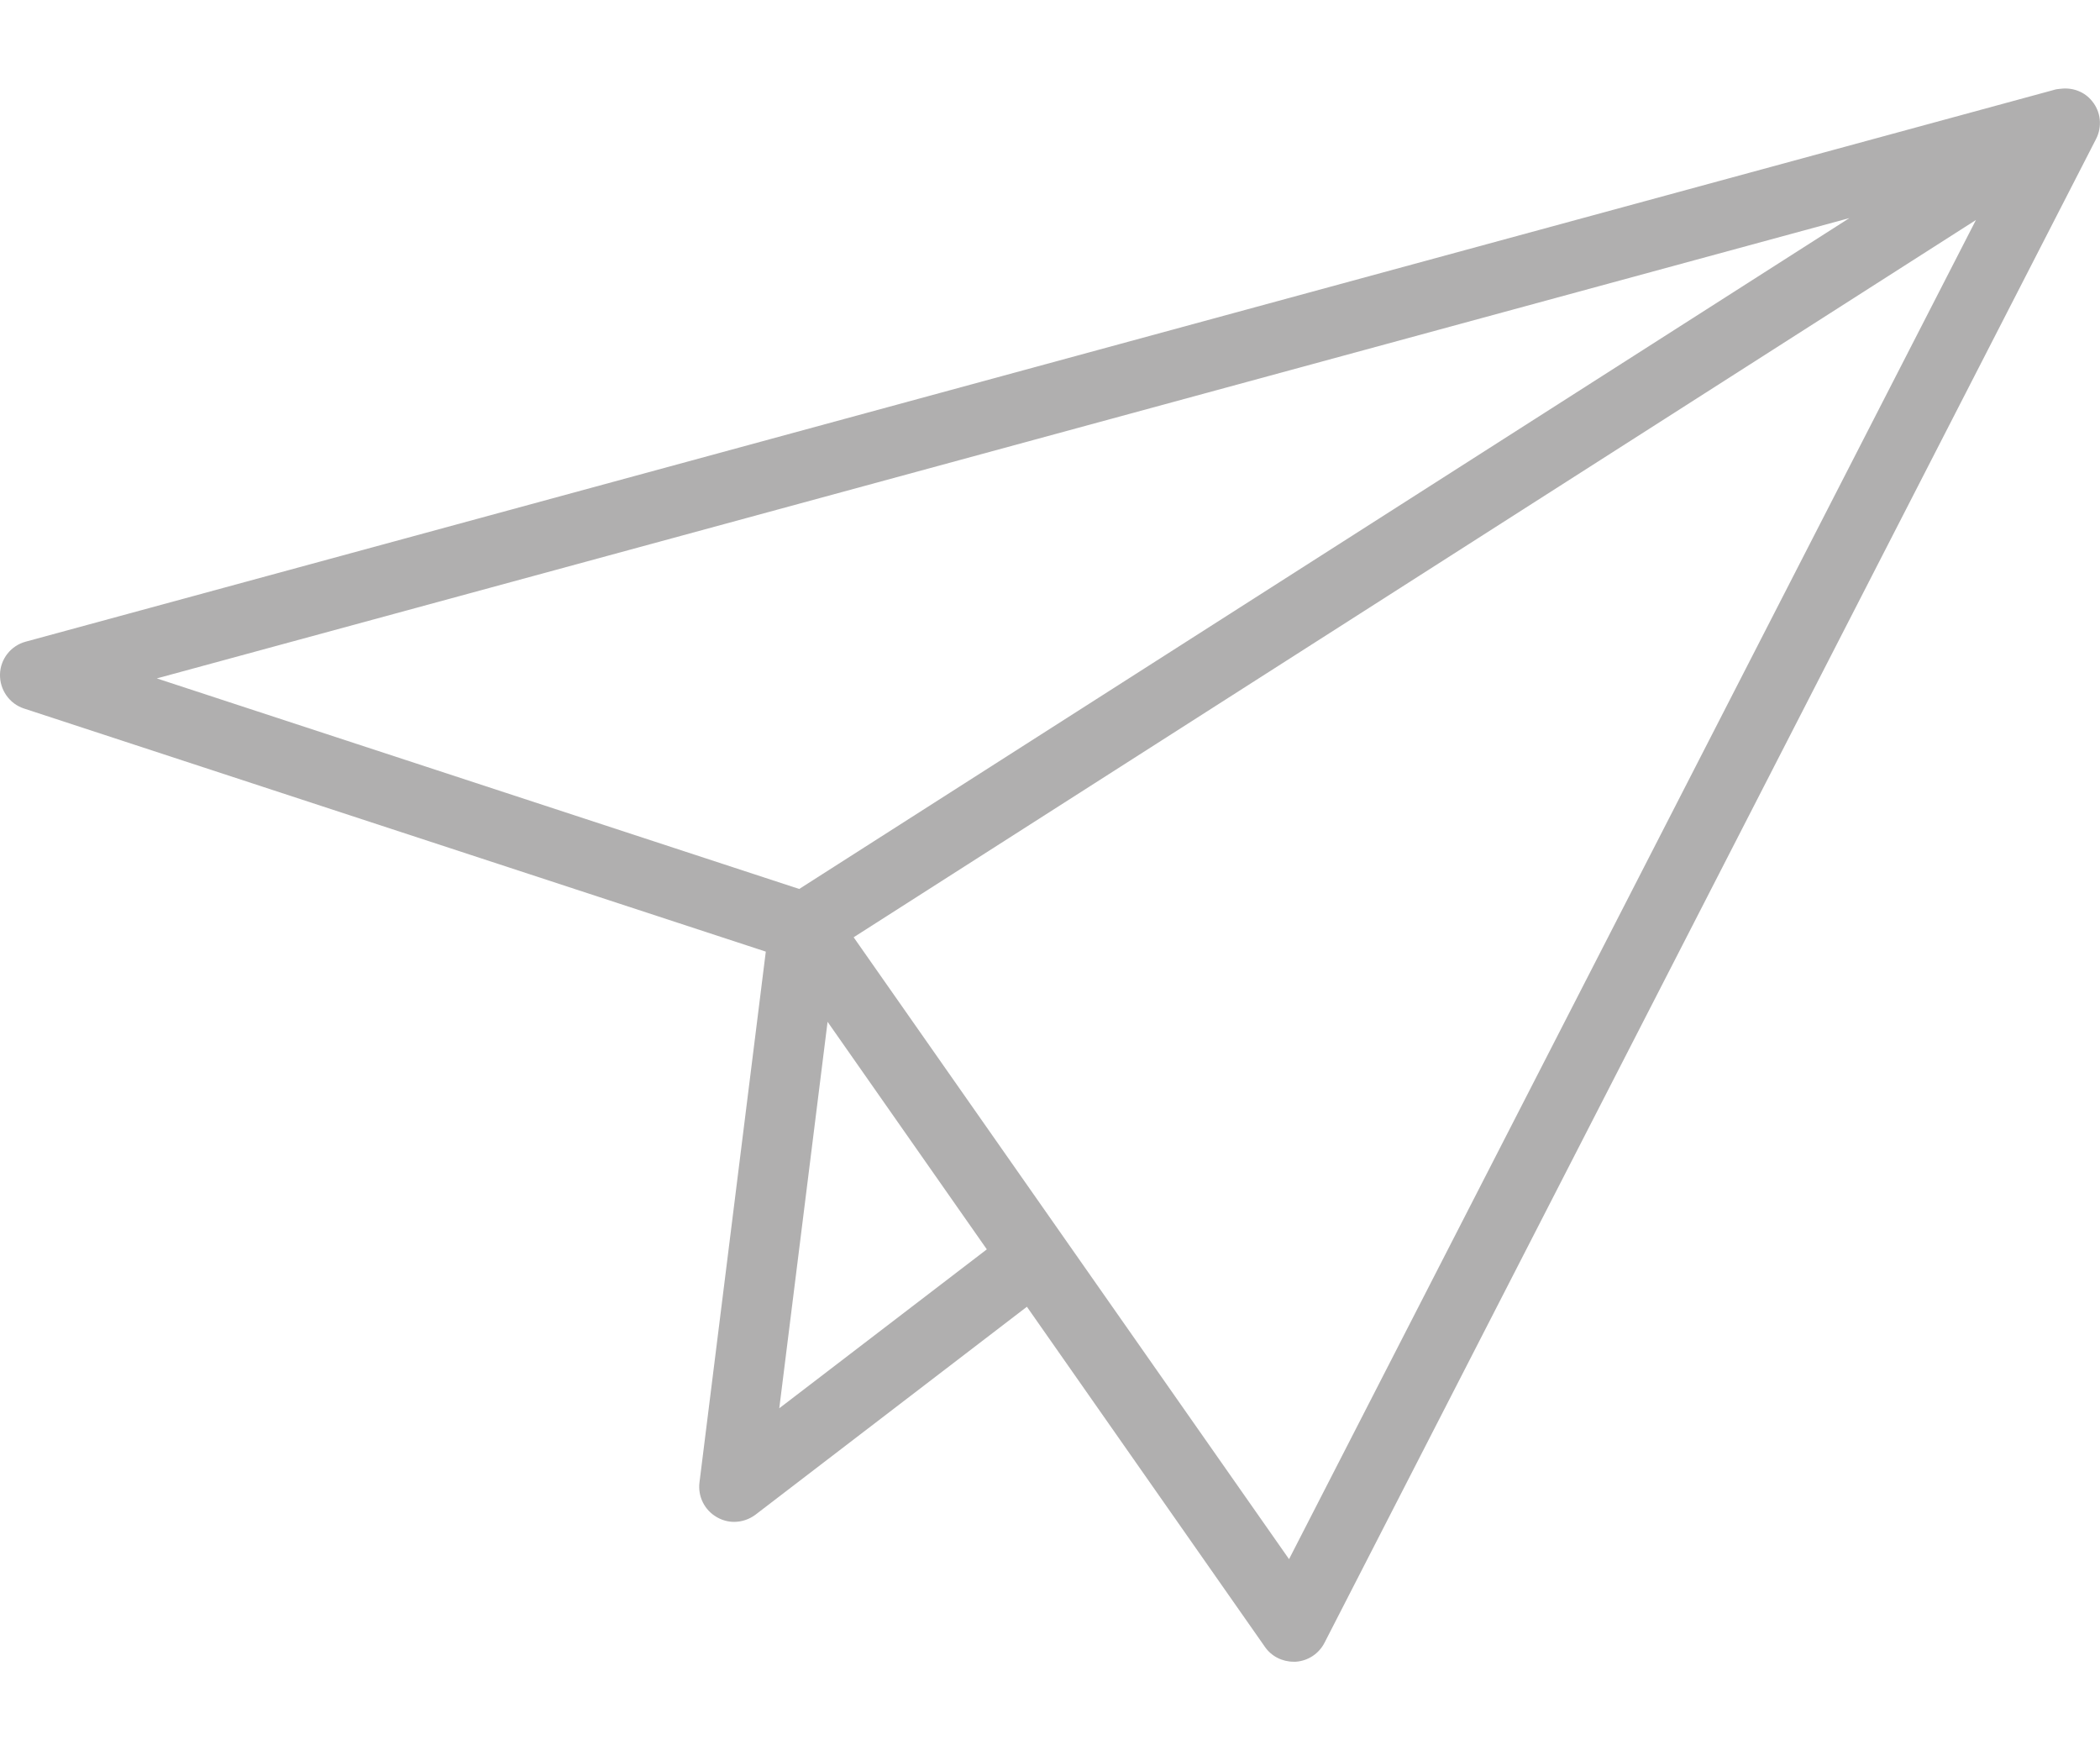 <svg width="12" height="10" viewBox="0 0 12 10" fill="none" xmlns="http://www.w3.org/2000/svg">
<path d="M11.955 0.578C11.912 0.524 11.844 0.499 11.777 0.507C11.761 0.508 11.747 0.51 11.732 0.515L0.147 3.666C0.062 3.689 0.002 3.765 -0 3.853C-0.002 3.941 0.054 4.021 0.137 4.048L4.376 5.437L3.997 8.47C3.987 8.55 4.026 8.628 4.096 8.668C4.127 8.686 4.161 8.695 4.195 8.695C4.238 8.695 4.281 8.681 4.317 8.654L5.868 7.466L7.228 9.409C7.265 9.463 7.327 9.494 7.392 9.494C7.396 9.494 7.401 9.494 7.405 9.494C7.475 9.489 7.537 9.448 7.569 9.385L11.977 0.795C12.014 0.724 12.005 0.639 11.955 0.578ZM10.568 1.246L4.567 5.079L0.896 3.876L10.568 1.246ZM4.453 8.046L4.729 5.838L5.639 7.138L4.453 8.046ZM7.366 8.908L4.878 5.355L11.291 1.257L7.366 8.908Z" fill="#B0AFAF"/>
</svg>
